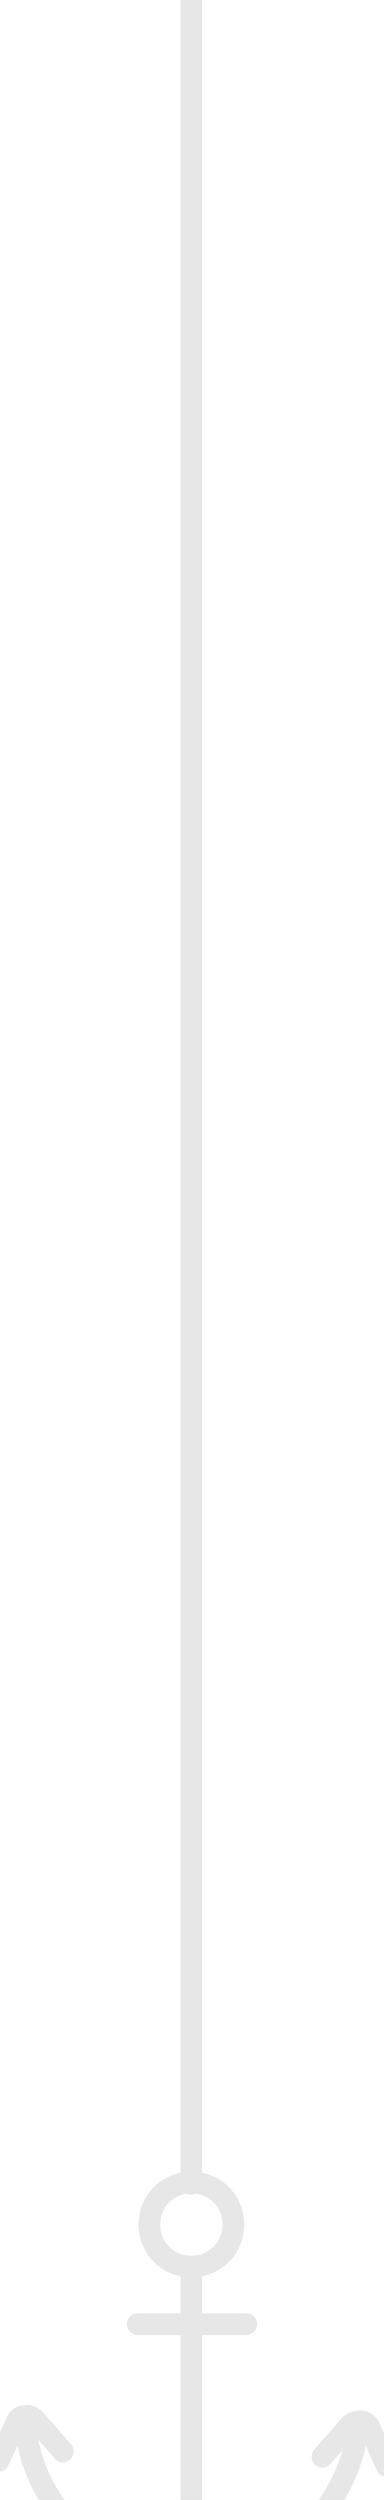 <?xml version="1.0" encoding="utf-8"?>
<!-- Generator: Adobe Illustrator 24.3.0, SVG Export Plug-In . SVG Version: 6.00 Build 0)  -->
<svg version="1.1" id="Layer_1" xmlns="http://www.w3.org/2000/svg" xmlns:xlink="http://www.w3.org/1999/xlink" x="0px" y="0px"
	 viewBox="0 0 29.3 190.6" style="enable-background:new 0 0 29.3 190.6;" xml:space="preserve">
<style type="text/css">
	.st0{fill:none;stroke:#E8E7E7;stroke-width:1.65;stroke-linecap:round;stroke-linejoin:round;}
</style>
<g id="Layer_2_1_">
	<g id="Layer_1-2">
		<path class="st0" d="M4.8,186.9l-2.1-2.4c-0.2-0.2-0.5-0.4-0.8-0.3c-0.3,0-0.6,0.2-0.7,0.6l-1.3,2.8"/>
		<path class="st0" d="M29.5,188l-1.3-2.9c-0.1-0.3-0.4-0.5-0.7-0.5c-0.3,0-0.6,0.1-0.8,0.3l-2.1,2.4"/>
		<line class="st0" x1="14.6" y1="172.8" x2="14.6" y2="196.4"/>
		<line class="st0" x1="14.6" y1="-5.7" x2="14.6" y2="166.5"/>
		<path class="st0" d="M27.2,185.8c-1.2,6.9-7.8,11.6-14.7,10.4c-5.4-0.9-9.7-5.2-10.5-10.7"/>
		<line class="st0" x1="10.5" y1="177.2" x2="18.8" y2="177.2"/>
		<path class="st0" d="M17.8,169.6c0,1.8-1.4,3.2-3.2,3.2s-3.2-1.4-3.2-3.2s1.4-3.2,3.2-3.2S17.8,167.8,17.8,169.6z"/>
	</g>
</g>
</svg>
